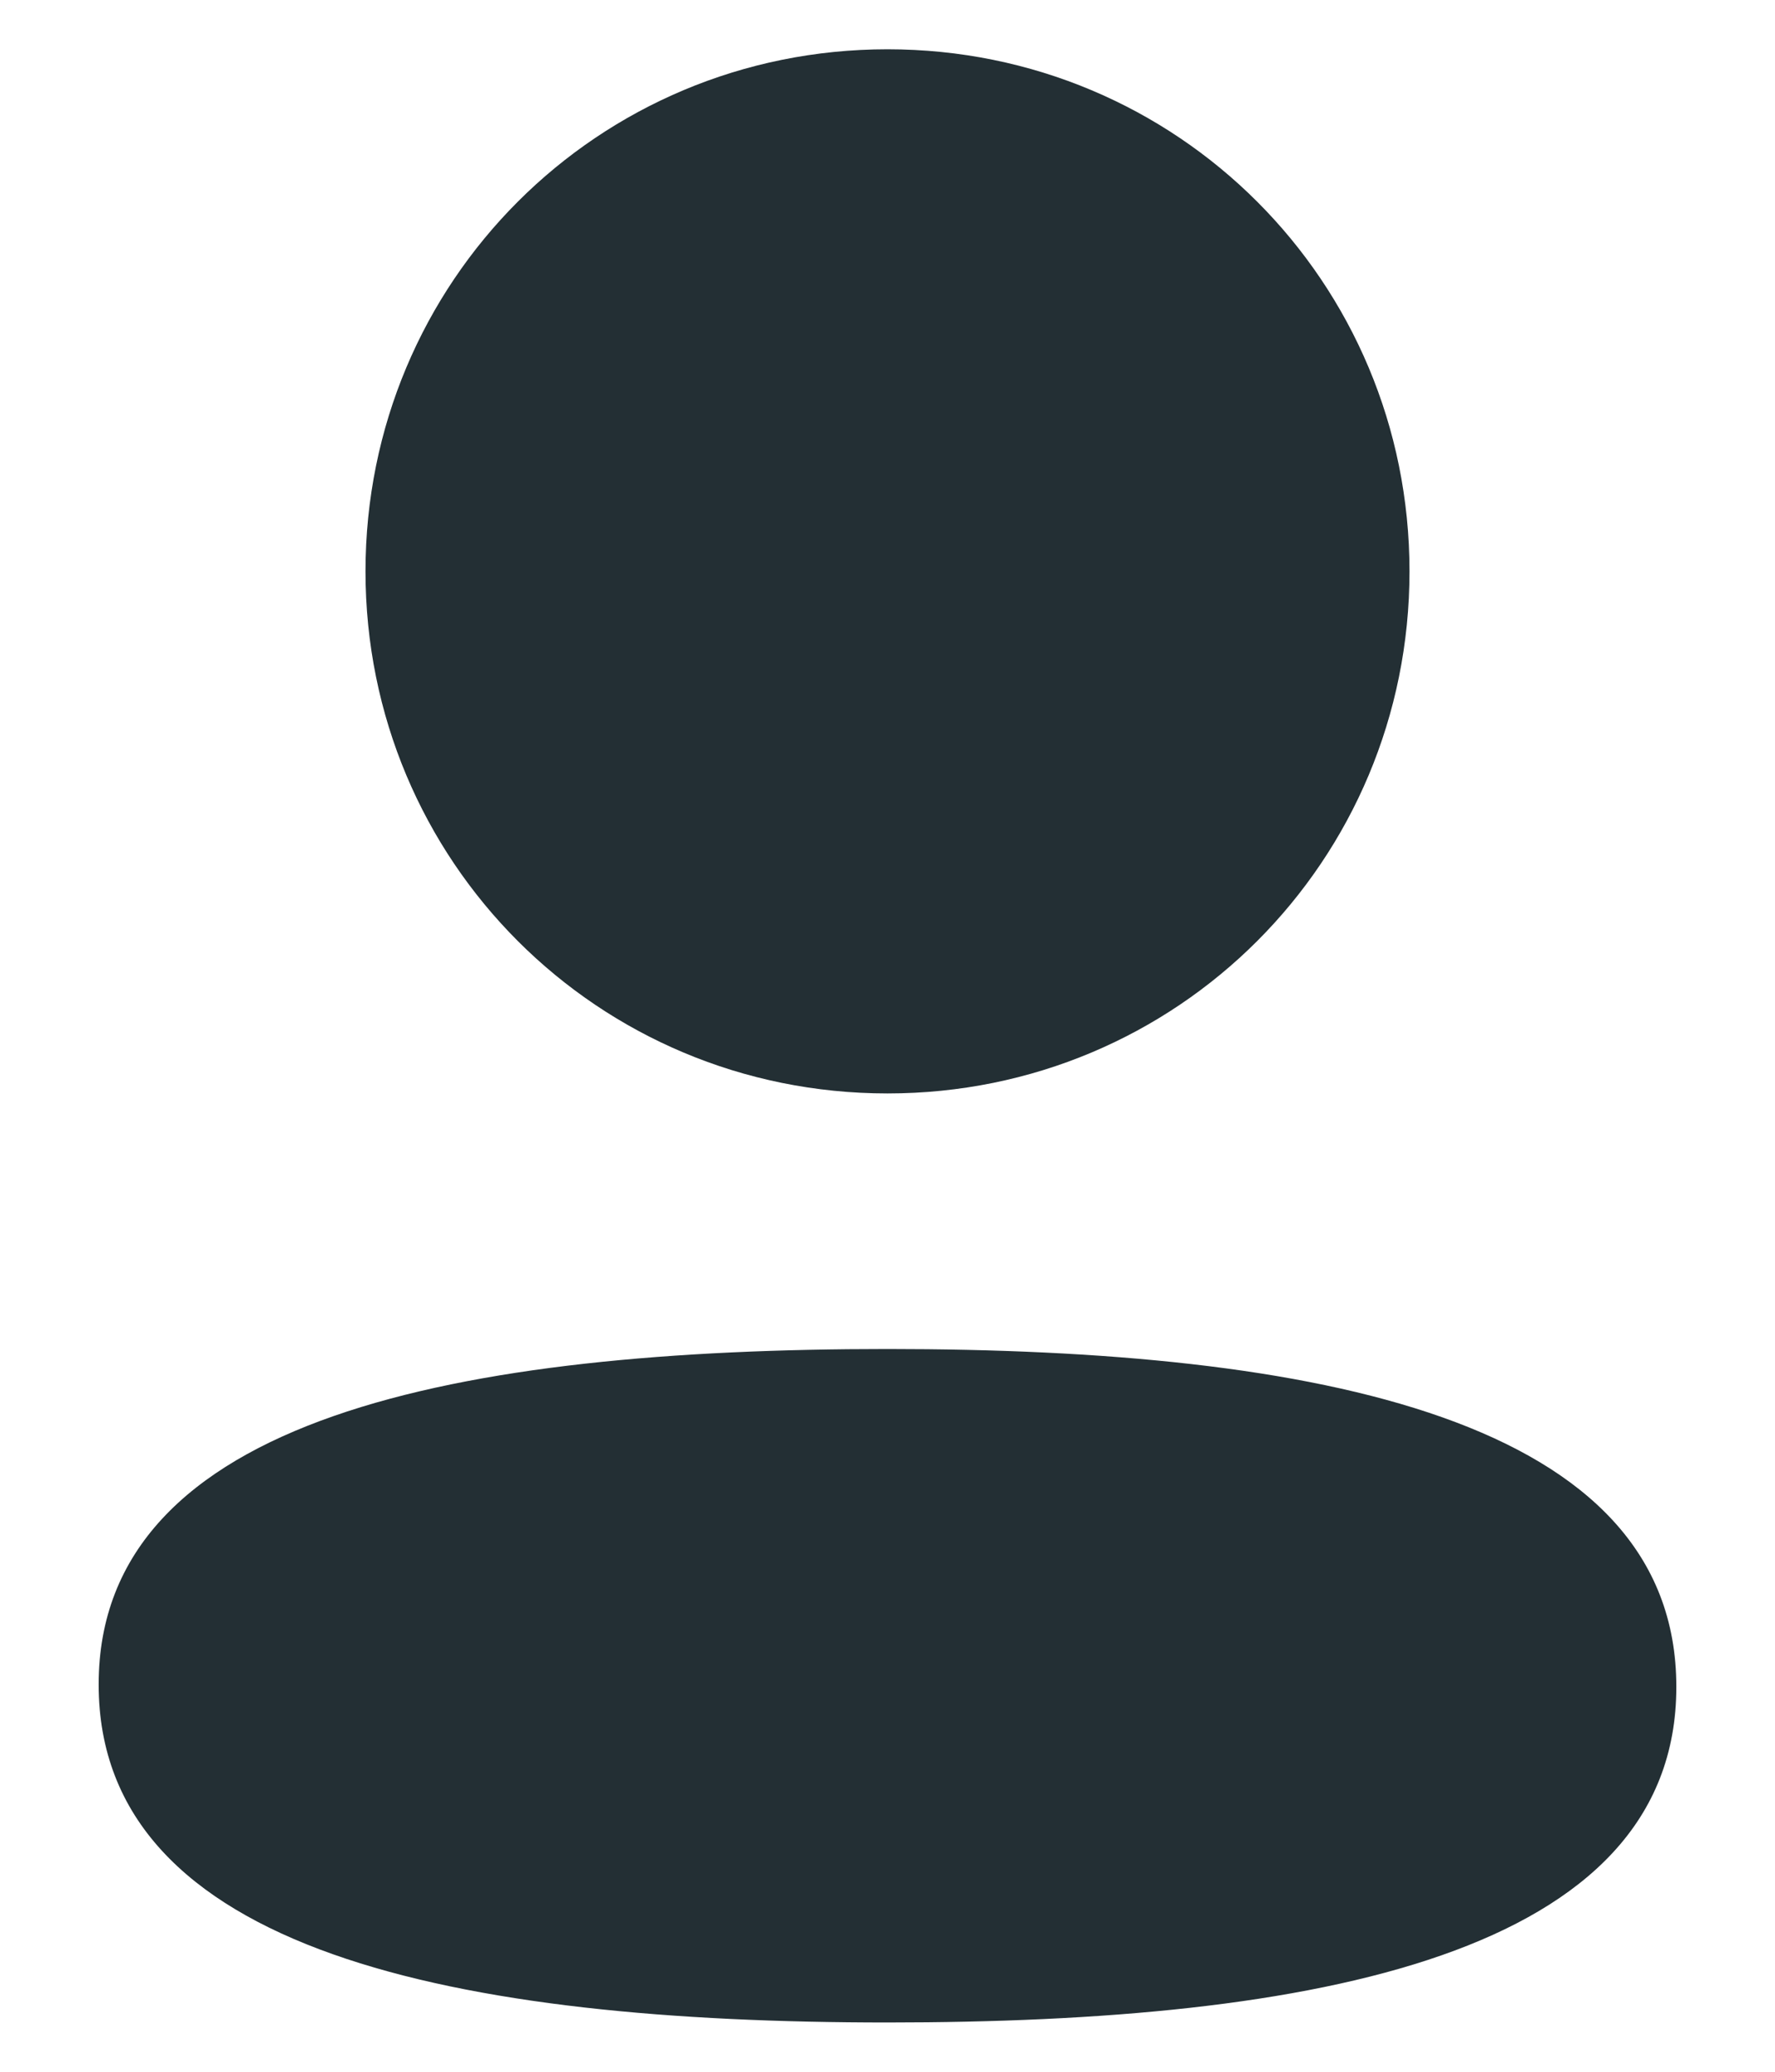 <svg width="12" height="14" viewBox="0 0 12 14" fill="none" xmlns="http://www.w3.org/2000/svg">
<path fill-rule="evenodd" clip-rule="evenodd" d="M9.529 3.861C9.529 5.819 7.959 7.389 6 7.389C4.041 7.389 2.471 5.819 2.471 3.861C2.471 1.903 4.041 0.333 6 0.333C7.959 0.333 9.529 1.903 9.529 3.861ZM6 13.667C3.108 13.667 0.667 13.197 0.667 11.383C0.667 9.569 3.124 9.116 6 9.116C8.893 9.116 11.333 9.586 11.333 11.399C11.333 13.213 8.876 13.667 6 13.667Z" fill="#232F34"/>
</svg>
